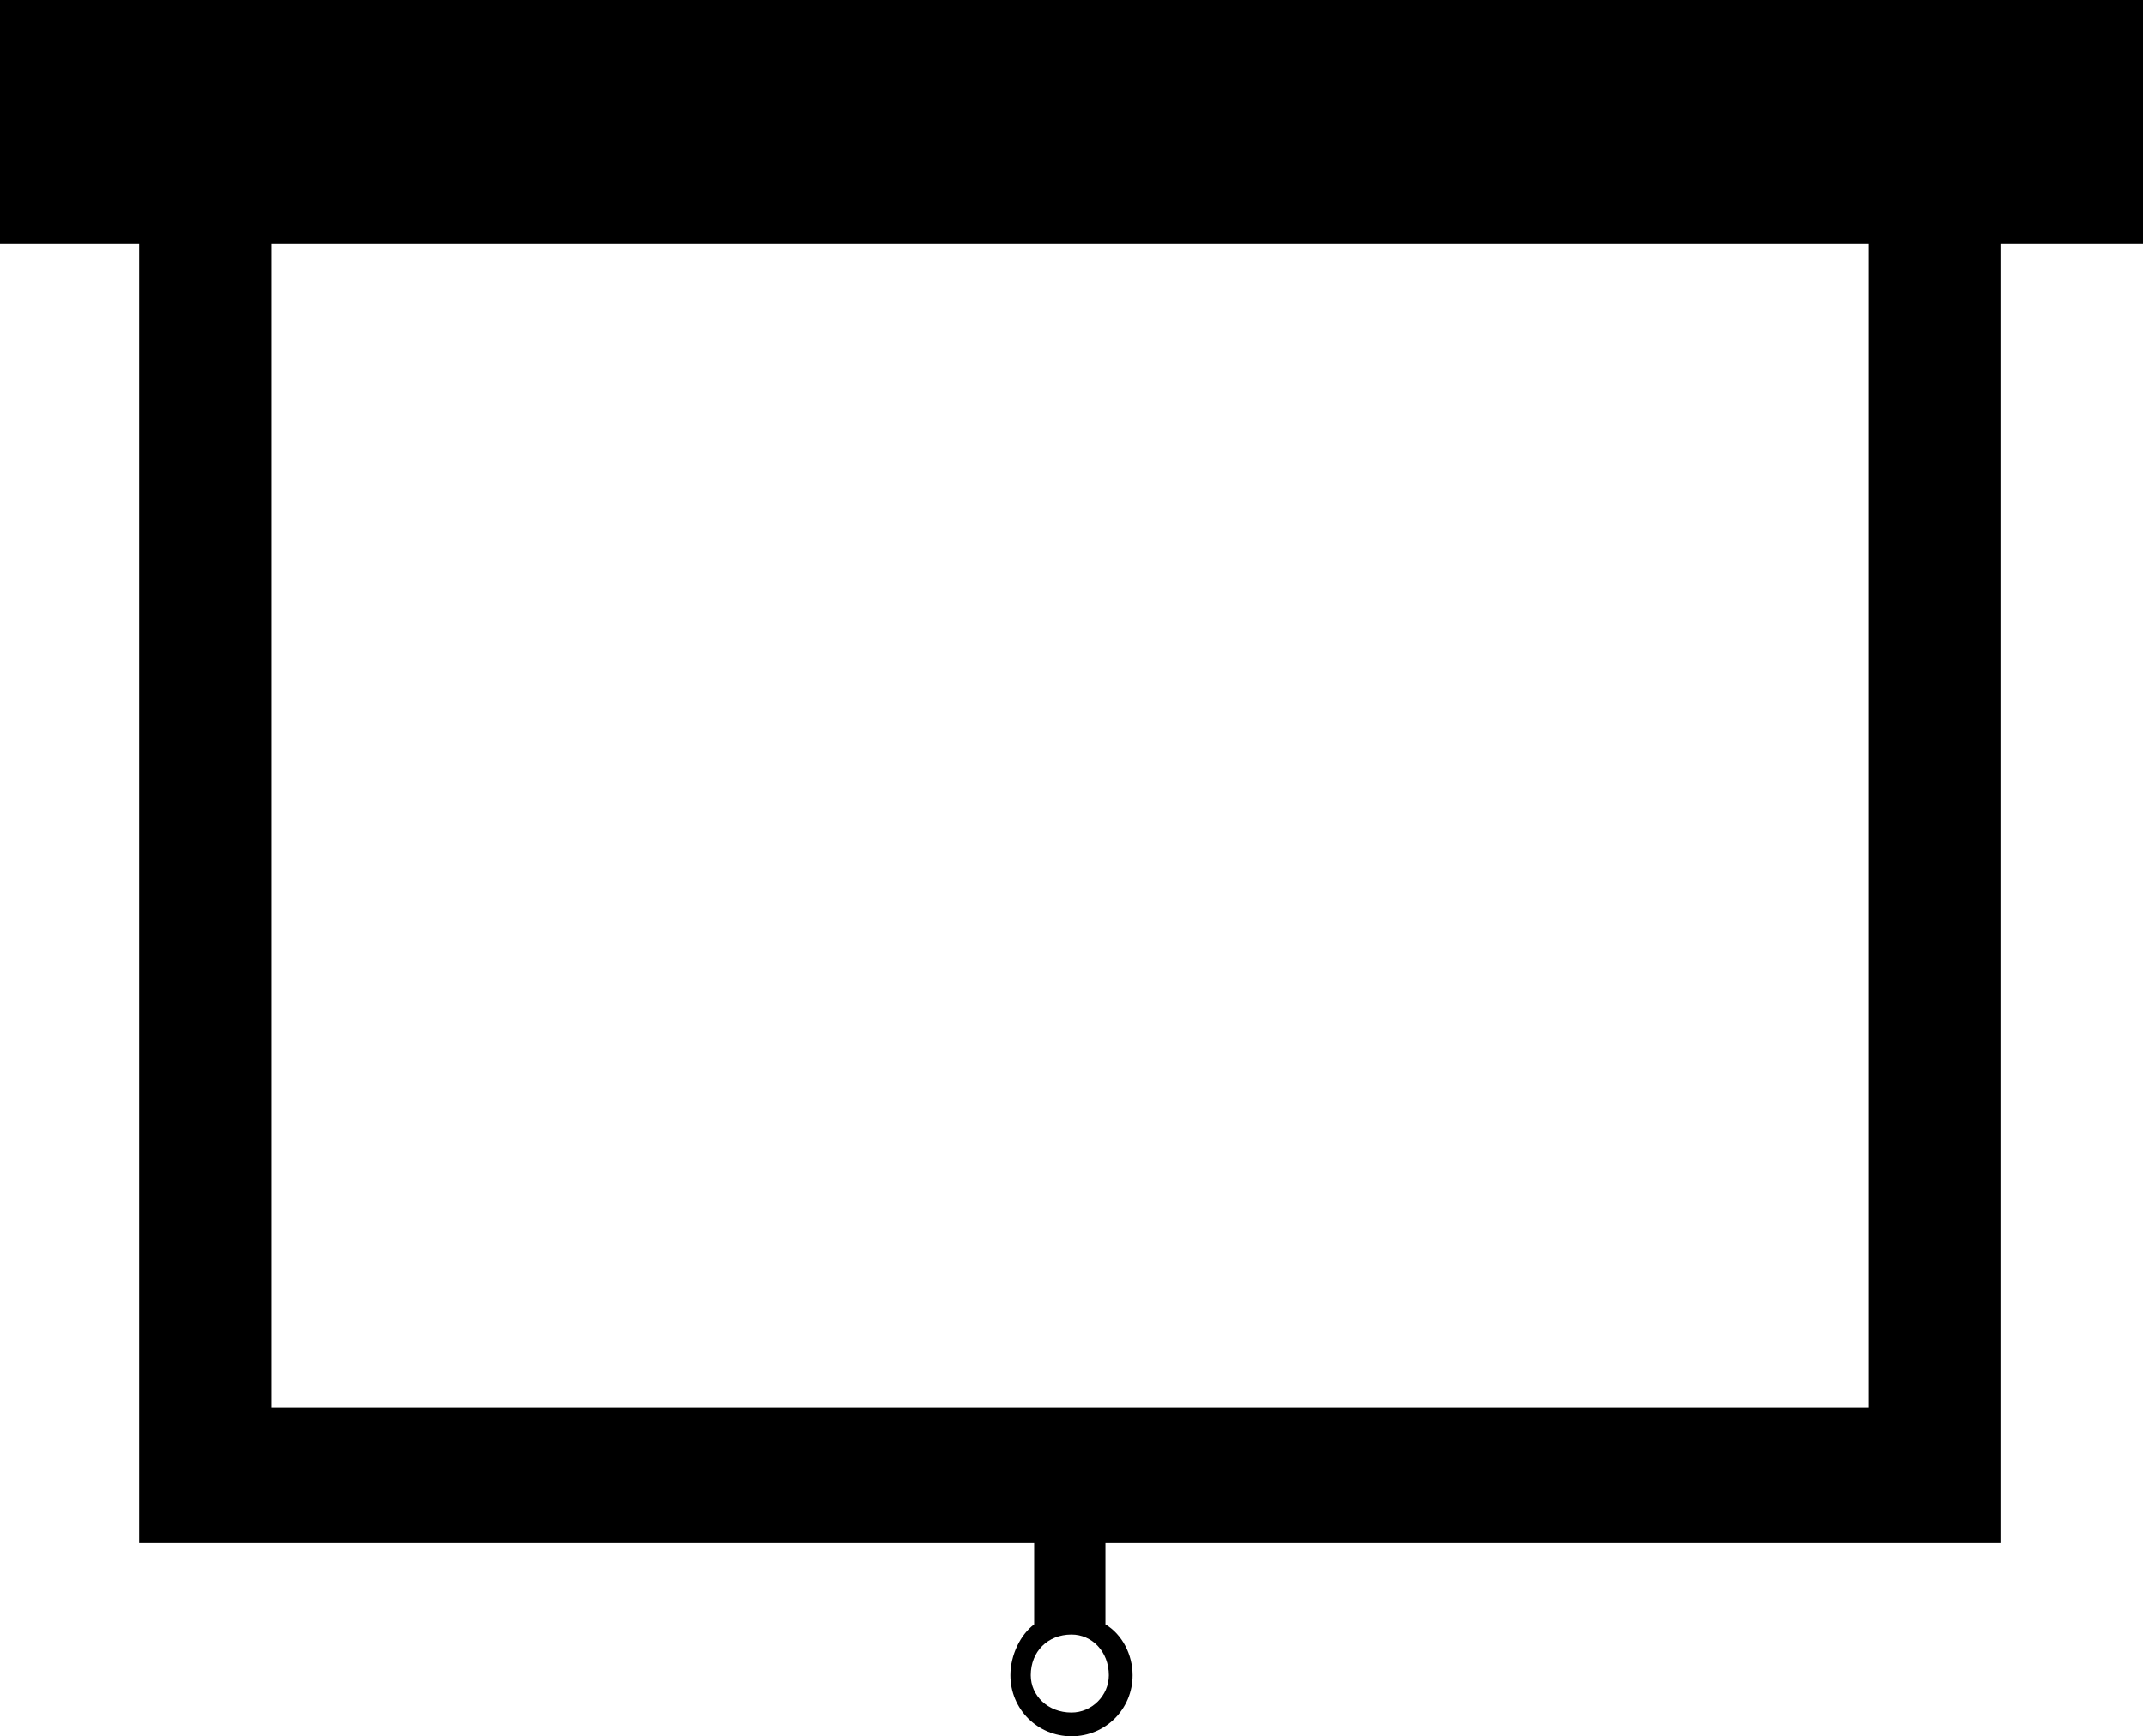 <?xml version="1.0" encoding="UTF-8"?>
<!DOCTYPE svg PUBLIC "-//W3C//DTD SVG 1.1//EN" "http://www.w3.org/Graphics/SVG/1.1/DTD/svg11.dtd">
<!-- Creator: CorelDRAW X7 -->
<svg xmlns="http://www.w3.org/2000/svg" xml:space="preserve" width="632px" height="512px" version="1.1" style="shape-rendering:geometricPrecision; text-rendering:geometricPrecision; image-rendering:optimizeQuality; fill-rule:evenodd; clip-rule:evenodd"
viewBox="0 0 632 512"
 xmlns:xlink="http://www.w3.org/1999/xlink">
 <defs>
  <style type="text/css">
   <![CDATA[
    .fil0 {fill:black}
   ]]>
  </style>
 </defs>
 <g id="Layer_x0020_1">
  <path class="fil0" d="M0 0l0 72 41 0 0 383 110 0 154 0 0 24c-4,3 -7,9 -7,15 0,10 8,18 18,18 10,0 18,-8 18,-18 0,-6 -3,-12 -8,-15l0 -24 264 0 0 -383 42 0 0 -72c-211,0 -421,0 -632,0zm316 505c6,0 11,-5 11,-11 0,-7 -5,-12 -11,-12 -7,0 -12,5 -12,12 0,6 5,11 12,11zm235 -90l-471 0 0 -343 471 0 0 343z"/>
 </g>
</svg>
